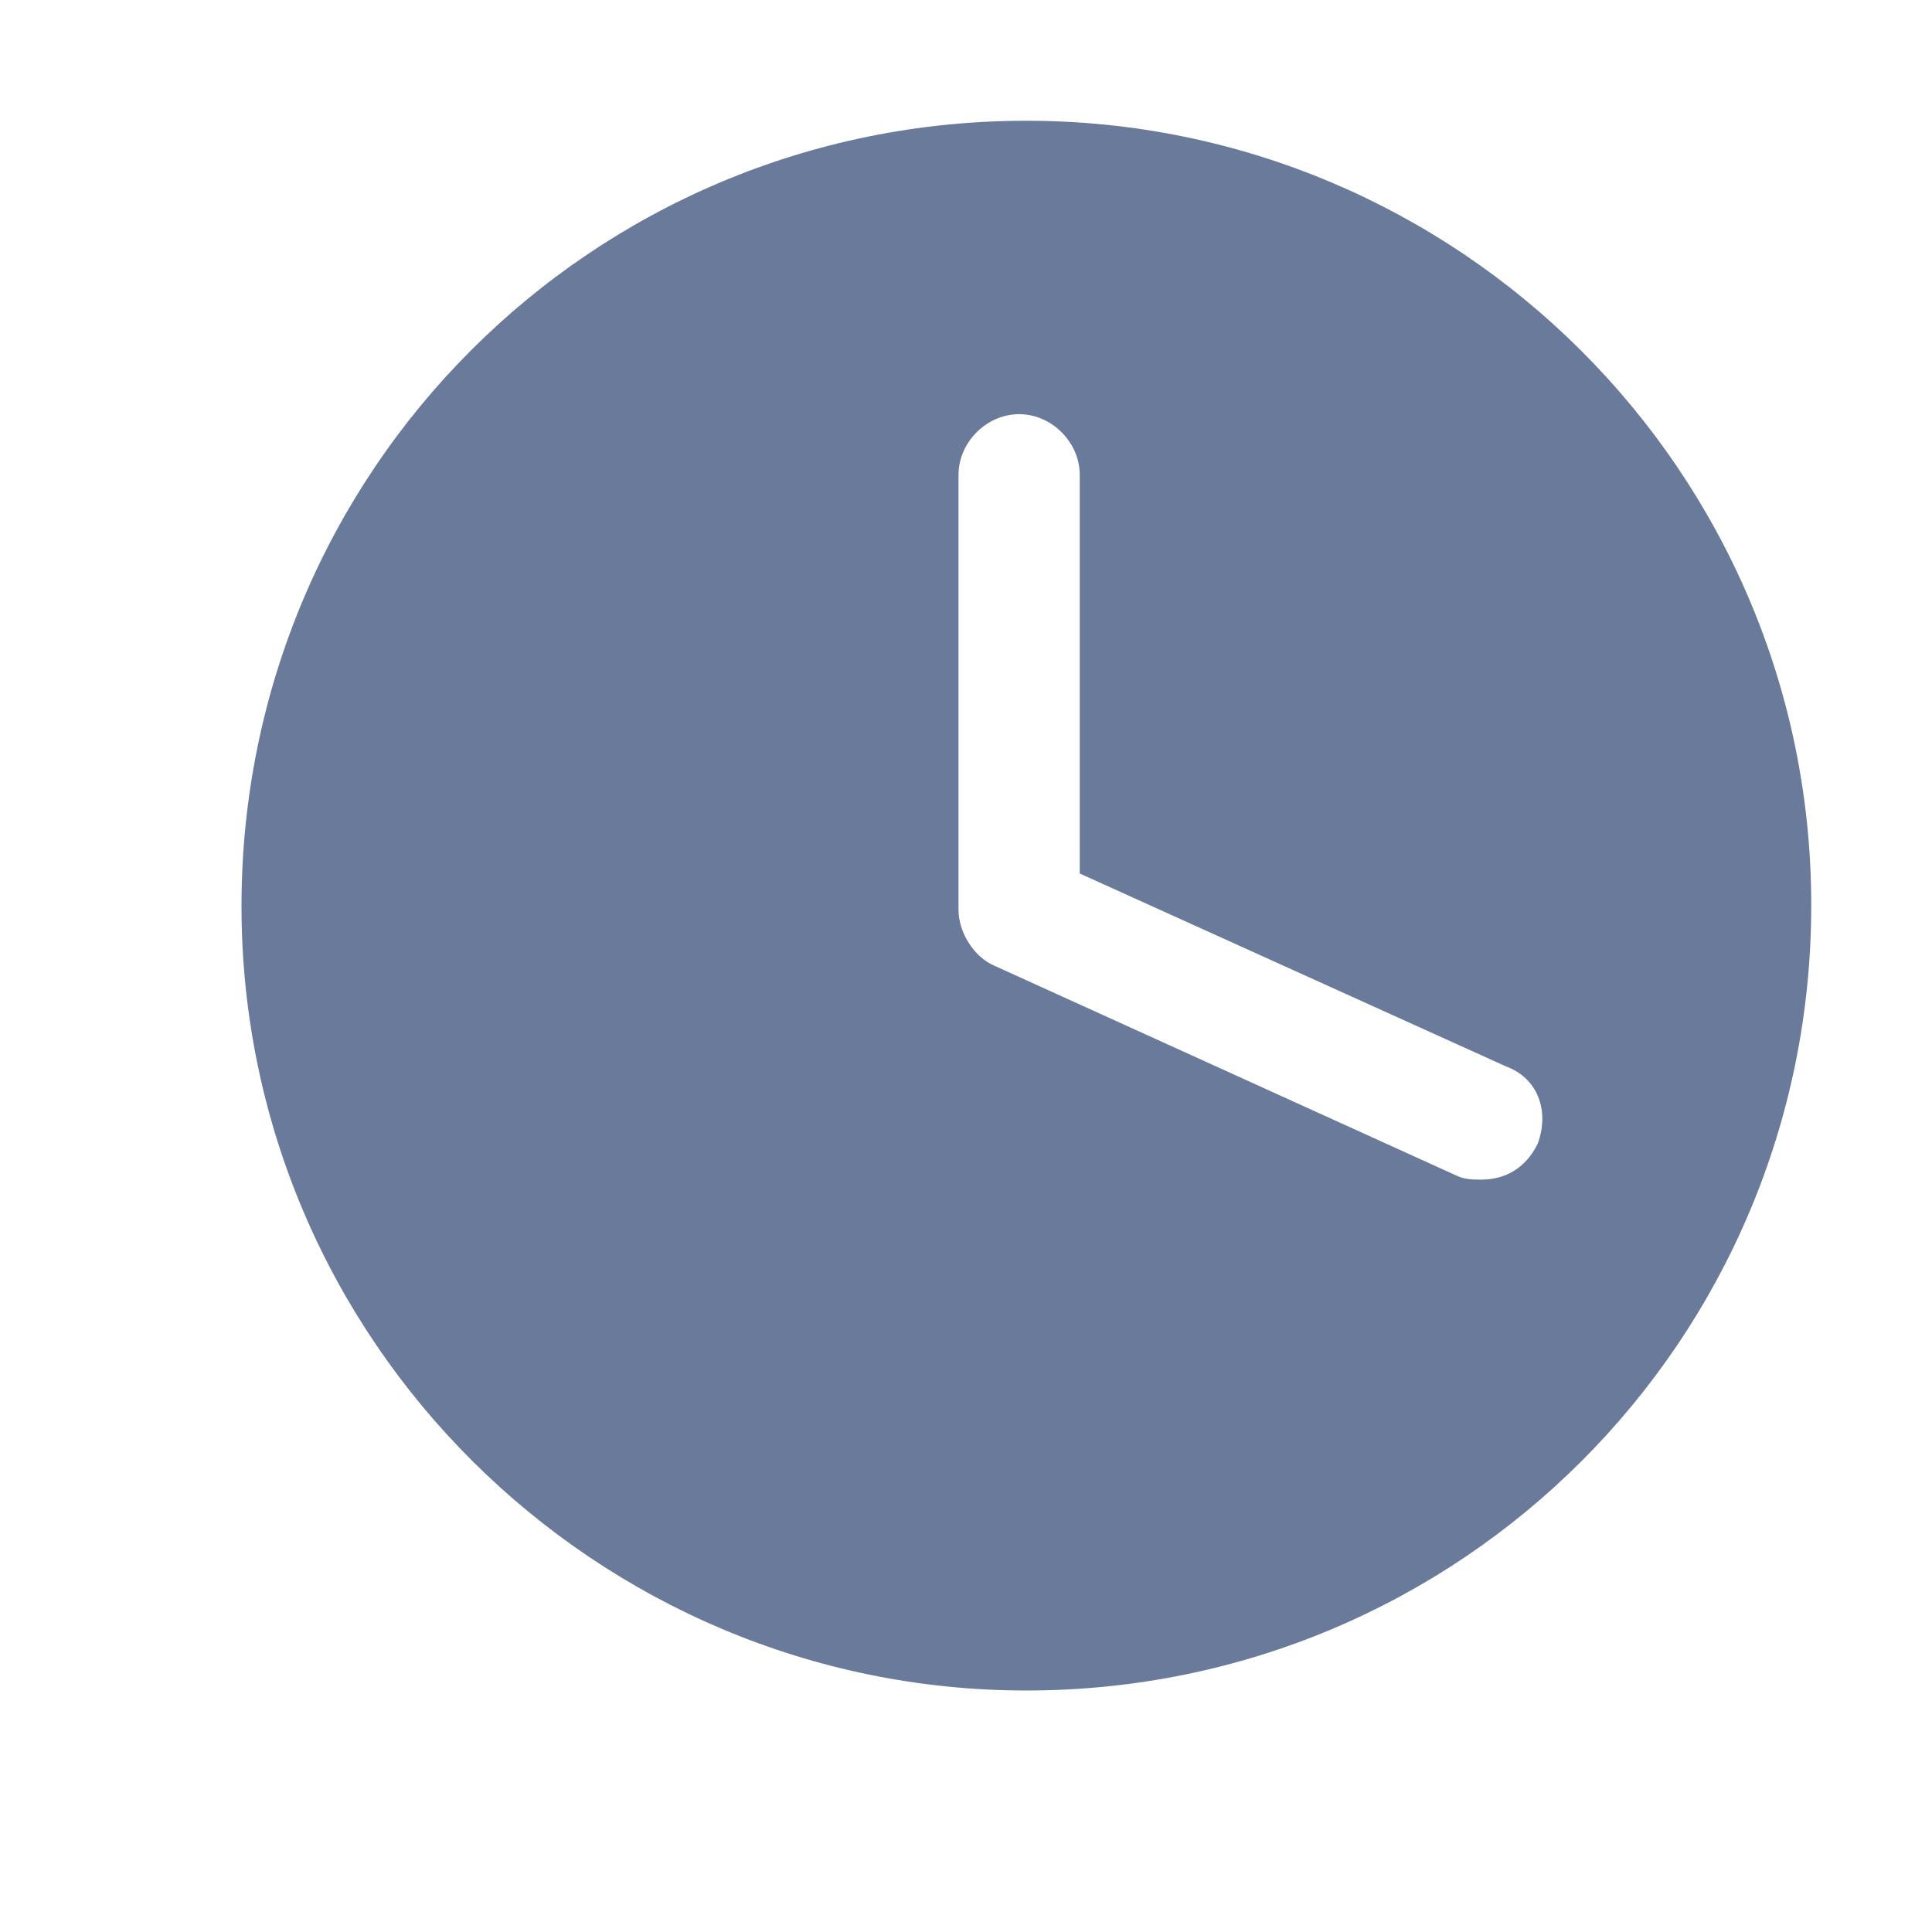 <?xml version="1.0" encoding="UTF-8"?>
<svg width="16px" height="16px" viewBox="0 0 16 16" version="1.1" xmlns="http://www.w3.org/2000/svg" xmlns:xlink="http://www.w3.org/1999/xlink">
    <title></title>
    <g id="页面-1" stroke="none" stroke-width="0" fill="none" fill-rule="evenodd">
        <g id="数据盘点-数据采集" transform="translate(-270, -210)">
            <g id="数据源/hover" transform="translate(240, 158)">
                <g id="基础信息" transform="translate(30, 22)">
                    <g id="ic-创建时间" transform="translate(0, 30)">
                        <rect id="矩形" fill="#D8D8D8" opacity="0" x="0" y="0" width="16" height="16"></rect>
                        <g id="编组" transform="translate(2, 1)" fill="#697A9A" fill-rule="nonzero">
                            <path d="M6.5,0 C2.901,0 0,2.903 0,6.504 C0,10.104 2.939,13 6.5,13 C10.099,13 13,10.097 13,6.496 C13,2.896 10.069,0 6.5,0 Z M10.736,8.469 C10.638,8.672 10.466,8.769 10.271,8.769 C10.204,8.769 10.136,8.769 10.069,8.739 L6.238,6.999 C6.073,6.931 5.938,6.729 5.938,6.534 L5.938,2.933 C5.938,2.663 6.17,2.43 6.44,2.43 C6.71,2.43 6.942,2.663 6.942,2.933 L6.942,6.234 L10.473,7.832 C10.736,7.929 10.833,8.199 10.736,8.469 Z" id="形状"></path>
                        </g>
                    </g>
                </g>
            </g>
        </g>
    </g>
</svg>